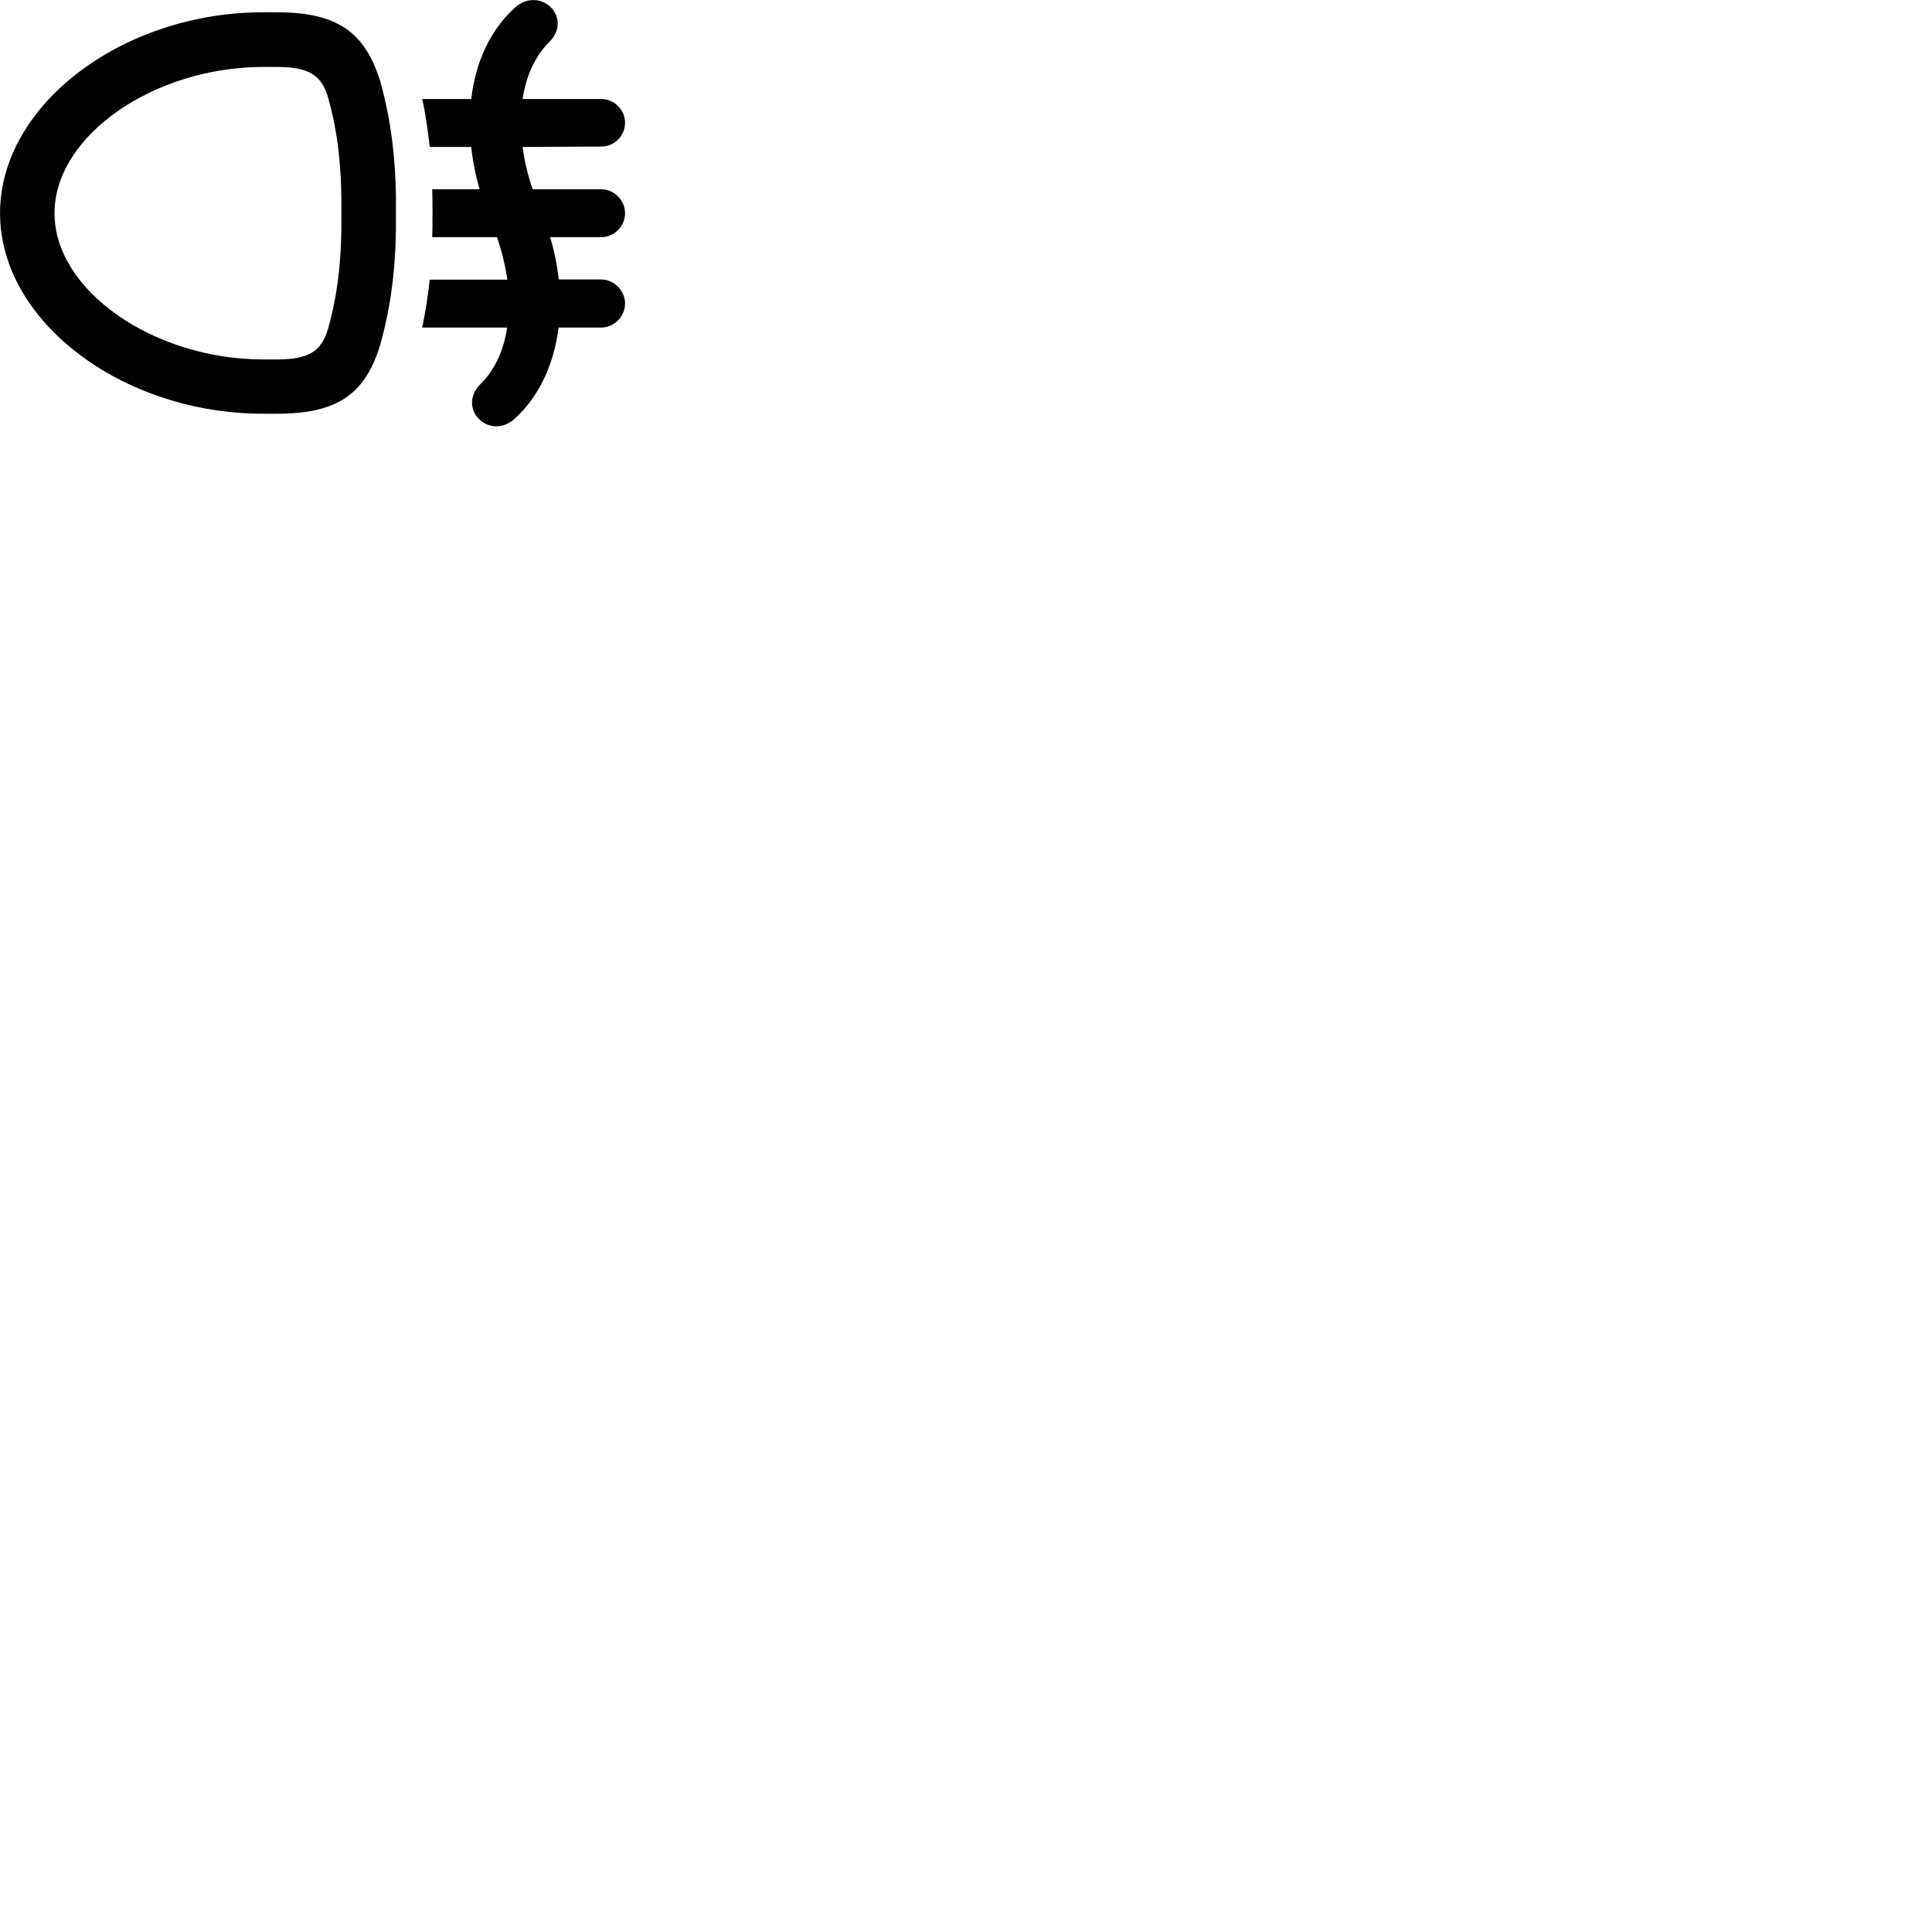 
        <svg xmlns="http://www.w3.org/2000/svg" viewBox="0 0 100 100">
            <path d="M24.892 19.855C23.592 21.135 25.322 22.845 26.642 21.675C27.912 20.515 28.672 18.855 28.912 16.955H31.112C31.792 16.955 32.352 16.385 32.352 15.705C32.352 15.045 31.792 14.465 31.112 14.465H28.922C28.842 13.755 28.702 13.015 28.472 12.275H31.112C31.792 12.275 32.352 11.715 32.352 11.035C32.352 10.365 31.792 9.795 31.112 9.795H27.572C27.312 9.055 27.142 8.315 27.052 7.605L31.112 7.585C31.792 7.585 32.352 7.045 32.352 6.355C32.352 5.675 31.792 5.125 31.112 5.125H27.052C27.222 3.945 27.682 2.935 28.402 2.205C29.712 0.925 27.972 -0.775 26.652 0.395C25.372 1.555 24.612 3.215 24.392 5.125H21.852C22.012 5.785 22.162 6.875 22.242 7.605H24.392C24.462 8.315 24.612 9.055 24.822 9.795H22.372C22.392 10.275 22.392 11.795 22.372 12.275H25.722C25.982 13.015 26.152 13.765 26.262 14.475H22.242C22.152 15.285 22.032 16.115 21.852 16.955H26.252C26.072 18.125 25.622 19.135 24.892 19.855ZM20.492 11.035C20.522 8.795 20.332 6.545 19.692 4.245C18.892 1.625 17.412 0.635 14.322 0.635H13.632C6.342 0.635 0.002 5.425 0.002 11.035C0.002 16.645 6.342 21.415 13.632 21.415H14.322C17.422 21.415 18.902 20.445 19.692 17.805C20.332 15.515 20.522 13.275 20.492 11.035ZM17.672 11.035C17.692 13.485 17.472 15.255 16.982 17.015C16.632 18.195 15.972 18.605 14.322 18.605H13.632C7.962 18.605 2.822 15.045 2.822 11.035C2.822 7.025 7.962 3.465 13.632 3.465H14.322C15.962 3.465 16.632 3.865 16.982 5.045C17.472 6.815 17.692 8.575 17.672 11.035Z" />
        </svg>
    